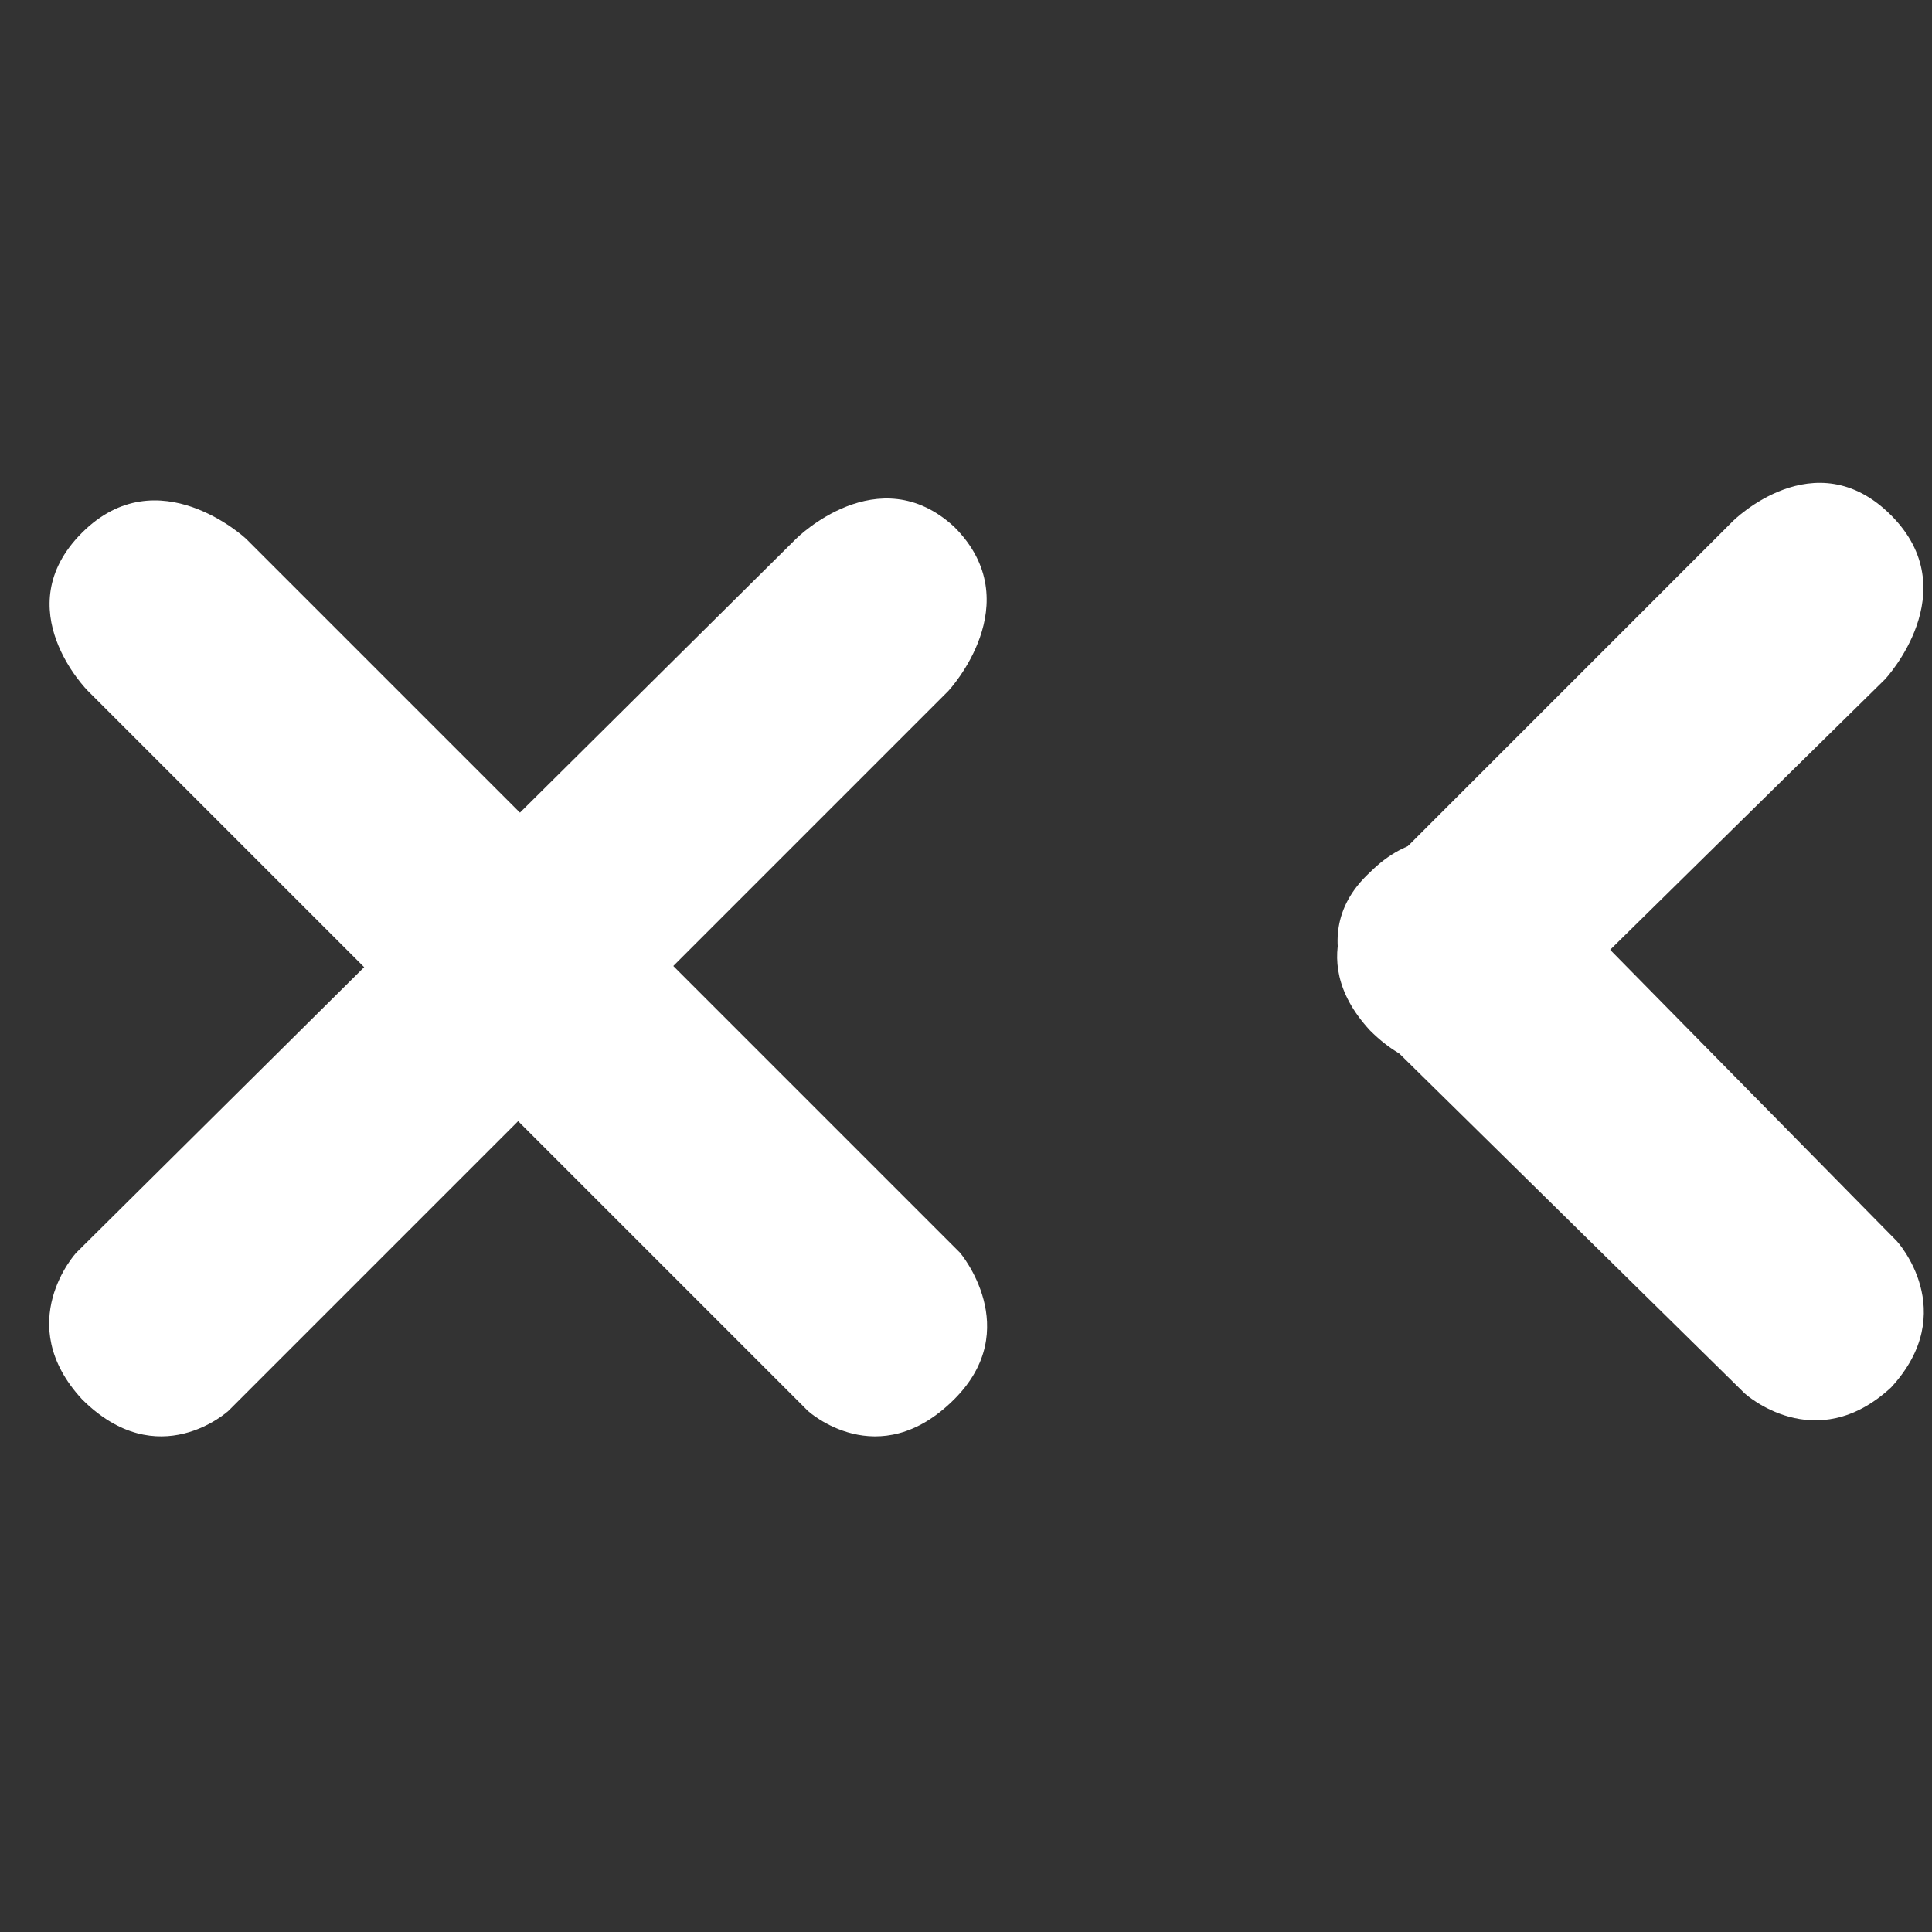 <svg version="1.2" xmlns="http://www.w3.org/2000/svg" viewBox="0 0 33 33" width="33" height="33">
	<rect x="0" y="0" width="33" height="33" fill="#333333" stroke="none"/>
	<title>xc-svg</title>
	<style>
		.s0 { fill: #ffffff } 
	</style>
	<g id="Layer">
		<g id="Layer">
		</g>
	</g>
	<g id="Layer">
		<g id="Layer">
		</g>
	</g>
	<g id="Layer">
		<g id="Layer">
		</g>
	</g>
	<g id="Layer">
		<g id="Layer">
		</g>
	</g>
	<g id="Layer">
		<g id="Layer">
			<path id="s-Path_6-d1224" class="s0" d="m23.5 17.6c0 0-1.4-1.5-0.1-2.7 1.3-1.3 2.8 0 2.8 0l6.2 6.3c0 0 1.1 1.2-0.1 2.5-1.3 1.2-2.5 0.1-2.5 0.1z"/>
		</g>
	</g>
	<g id="Layer">
		<g id="Layer">
			<path id="s-Path_5-d1224" class="s0" d="m29.6 8.9c0 0 1.4-1.4 2.7-0.1 1.3 1.3-0.1 2.8-0.1 2.8l-6.3 6.2c0 0-1.2 1.1-2.5-0.2-1.2-1.3-0.1-2.4-0.1-2.4z"/>
		</g>
	</g>
	<g id="Layer">
		<g id="Layer">
			<path id="s-Path_2-d1224" class="s0" d="m13.6 9.2c0 0 1.4-1.4 2.7-0.2 1.3 1.3-0.1 2.8-0.1 2.8l-12.3 12.3c0 0-1.2 1.1-2.5-0.2-1.2-1.3-0.1-2.5-0.1-2.5z"/>
		</g>
	</g>
	<g id="Layer">
		<g id="Layer">
			<path id="s-Path_1-d1224" class="s0" d="m1.5 11.8c0 0-1.4-1.4-0.1-2.7 1.3-1.3 2.8 0.1 2.8 0.1l12.2 12.2c0 0 1.1 1.3-0.1 2.5-1.3 1.3-2.5 0.2-2.5 0.2z"/>
		</g>
	</g>
</svg>